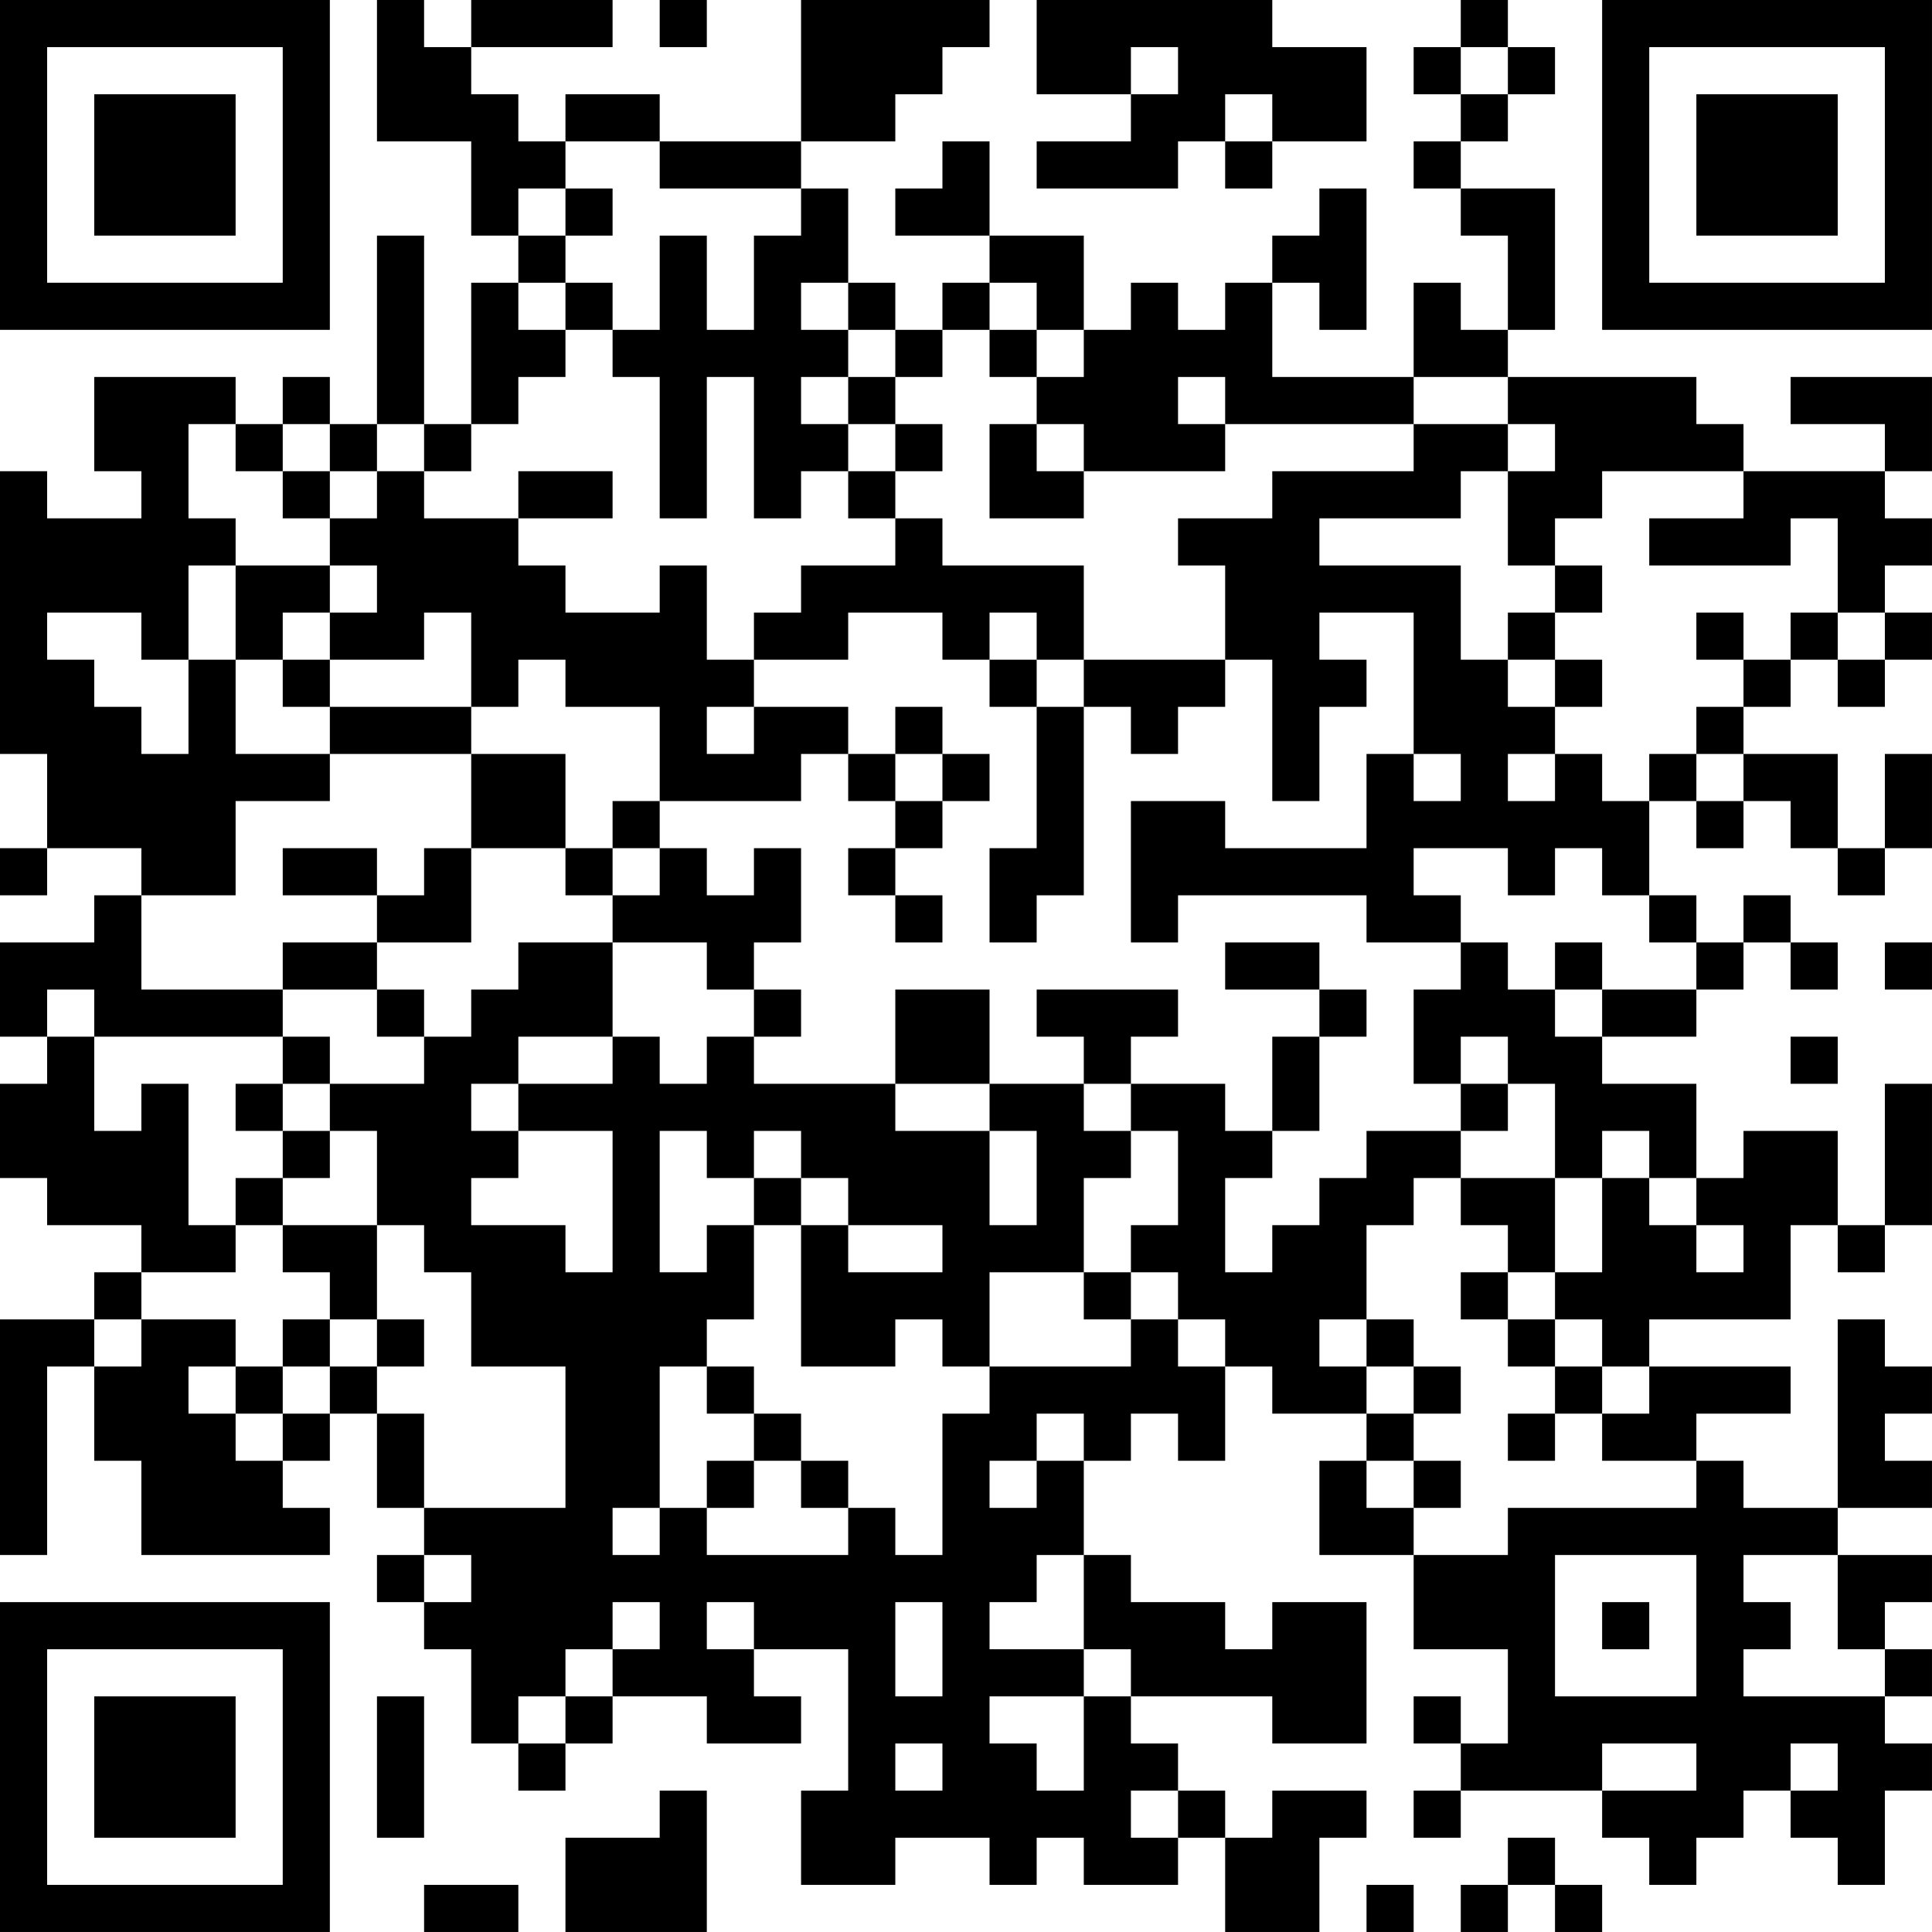 <?xml version="1.0" encoding="UTF-8"?>
<svg xmlns="http://www.w3.org/2000/svg" version="1.1" width="200" height="200" viewBox="0 0 200 200"><rect x="0" y="0" width="200" height="200" fill="#ffffff"/><g transform="scale(4.878)"><g transform="translate(0,0)"><path fill-rule="evenodd" d="M8 0L8 3L10 3L10 5L11 5L11 6L10 6L10 9L9 9L9 5L8 5L8 9L7 9L7 8L6 8L6 9L5 9L5 8L2 8L2 10L3 10L3 11L1 11L1 10L0 10L0 16L1 16L1 18L0 18L0 19L1 19L1 18L3 18L3 19L2 19L2 20L0 20L0 22L1 22L1 23L0 23L0 25L1 25L1 26L3 26L3 27L2 27L2 28L0 28L0 33L1 33L1 29L2 29L2 31L3 31L3 33L7 33L7 32L6 32L6 31L7 31L7 30L8 30L8 32L9 32L9 33L8 33L8 34L9 34L9 35L10 35L10 37L11 37L11 38L12 38L12 37L13 37L13 36L15 36L15 37L17 37L17 36L16 36L16 35L18 35L18 38L17 38L17 40L19 40L19 39L21 39L21 40L22 40L22 39L23 39L23 40L25 40L25 39L26 39L26 41L28 41L28 39L29 39L29 38L27 38L27 39L26 39L26 38L25 38L25 37L24 37L24 36L27 36L27 37L29 37L29 34L27 34L27 35L26 35L26 34L24 34L24 33L23 33L23 31L24 31L24 30L25 30L25 31L26 31L26 29L27 29L27 30L29 30L29 31L28 31L28 33L30 33L30 35L32 35L32 37L31 37L31 36L30 36L30 37L31 37L31 38L30 38L30 39L31 39L31 38L34 38L34 39L35 39L35 40L36 40L36 39L37 39L37 38L38 38L38 39L39 39L39 40L40 40L40 38L41 38L41 37L40 37L40 36L41 36L41 35L40 35L40 34L41 34L41 33L39 33L39 32L41 32L41 31L40 31L40 30L41 30L41 29L40 29L40 28L39 28L39 32L37 32L37 31L36 31L36 30L38 30L38 29L35 29L35 28L38 28L38 26L39 26L39 27L40 27L40 26L41 26L41 23L40 23L40 26L39 26L39 24L37 24L37 25L36 25L36 23L34 23L34 22L36 22L36 21L37 21L37 20L38 20L38 21L39 21L39 20L38 20L38 19L37 19L37 20L36 20L36 19L35 19L35 17L36 17L36 18L37 18L37 17L38 17L38 18L39 18L39 19L40 19L40 18L41 18L41 16L40 16L40 18L39 18L39 16L37 16L37 15L38 15L38 14L39 14L39 15L40 15L40 14L41 14L41 13L40 13L40 12L41 12L41 11L40 11L40 10L41 10L41 8L38 8L38 9L40 9L40 10L37 10L37 9L36 9L36 8L32 8L32 7L33 7L33 4L31 4L31 3L32 3L32 2L33 2L33 1L32 1L32 0L31 0L31 1L30 1L30 2L31 2L31 3L30 3L30 4L31 4L31 5L32 5L32 7L31 7L31 6L30 6L30 8L27 8L27 6L28 6L28 7L29 7L29 4L28 4L28 5L27 5L27 6L26 6L26 7L25 7L25 6L24 6L24 7L23 7L23 5L21 5L21 3L20 3L20 4L19 4L19 5L21 5L21 6L20 6L20 7L19 7L19 6L18 6L18 4L17 4L17 3L19 3L19 2L20 2L20 1L21 1L21 0L17 0L17 3L14 3L14 2L12 2L12 3L11 3L11 2L10 2L10 1L13 1L13 0L10 0L10 1L9 1L9 0ZM14 0L14 1L15 1L15 0ZM22 0L22 2L24 2L24 3L22 3L22 4L25 4L25 3L26 3L26 4L27 4L27 3L29 3L29 1L27 1L27 0ZM24 1L24 2L25 2L25 1ZM31 1L31 2L32 2L32 1ZM26 2L26 3L27 3L27 2ZM12 3L12 4L11 4L11 5L12 5L12 6L11 6L11 7L12 7L12 8L11 8L11 9L10 9L10 10L9 10L9 9L8 9L8 10L7 10L7 9L6 9L6 10L5 10L5 9L4 9L4 11L5 11L5 12L4 12L4 14L3 14L3 13L1 13L1 14L2 14L2 15L3 15L3 16L4 16L4 14L5 14L5 16L7 16L7 17L5 17L5 19L3 19L3 21L6 21L6 22L2 22L2 21L1 21L1 22L2 22L2 24L3 24L3 23L4 23L4 26L5 26L5 27L3 27L3 28L2 28L2 29L3 29L3 28L5 28L5 29L4 29L4 30L5 30L5 31L6 31L6 30L7 30L7 29L8 29L8 30L9 30L9 32L12 32L12 29L10 29L10 27L9 27L9 26L8 26L8 24L7 24L7 23L9 23L9 22L10 22L10 21L11 21L11 20L13 20L13 22L11 22L11 23L10 23L10 24L11 24L11 25L10 25L10 26L12 26L12 27L13 27L13 24L11 24L11 23L13 23L13 22L14 22L14 23L15 23L15 22L16 22L16 23L19 23L19 24L21 24L21 26L22 26L22 24L21 24L21 23L23 23L23 24L24 24L24 25L23 25L23 27L21 27L21 29L20 29L20 28L19 28L19 29L17 29L17 26L18 26L18 27L20 27L20 26L18 26L18 25L17 25L17 24L16 24L16 25L15 25L15 24L14 24L14 27L15 27L15 26L16 26L16 28L15 28L15 29L14 29L14 32L13 32L13 33L14 33L14 32L15 32L15 33L18 33L18 32L19 32L19 33L20 33L20 30L21 30L21 29L24 29L24 28L25 28L25 29L26 29L26 28L25 28L25 27L24 27L24 26L25 26L25 24L24 24L24 23L26 23L26 24L27 24L27 25L26 25L26 27L27 27L27 26L28 26L28 25L29 25L29 24L31 24L31 25L30 25L30 26L29 26L29 28L28 28L28 29L29 29L29 30L30 30L30 31L29 31L29 32L30 32L30 33L32 33L32 32L36 32L36 31L34 31L34 30L35 30L35 29L34 29L34 28L33 28L33 27L34 27L34 25L35 25L35 26L36 26L36 27L37 27L37 26L36 26L36 25L35 25L35 24L34 24L34 25L33 25L33 23L32 23L32 22L31 22L31 23L30 23L30 21L31 21L31 20L32 20L32 21L33 21L33 22L34 22L34 21L36 21L36 20L35 20L35 19L34 19L34 18L33 18L33 19L32 19L32 18L30 18L30 19L31 19L31 20L29 20L29 19L25 19L25 20L24 20L24 17L26 17L26 18L29 18L29 16L30 16L30 17L31 17L31 16L30 16L30 13L28 13L28 14L29 14L29 15L28 15L28 17L27 17L27 14L26 14L26 12L25 12L25 11L27 11L27 10L30 10L30 9L32 9L32 10L31 10L31 11L28 11L28 12L31 12L31 14L32 14L32 15L33 15L33 16L32 16L32 17L33 17L33 16L34 16L34 17L35 17L35 16L36 16L36 17L37 17L37 16L36 16L36 15L37 15L37 14L38 14L38 13L39 13L39 14L40 14L40 13L39 13L39 11L38 11L38 12L35 12L35 11L37 11L37 10L34 10L34 11L33 11L33 12L32 12L32 10L33 10L33 9L32 9L32 8L30 8L30 9L26 9L26 8L25 8L25 9L26 9L26 10L23 10L23 9L22 9L22 8L23 8L23 7L22 7L22 6L21 6L21 7L20 7L20 8L19 8L19 7L18 7L18 6L17 6L17 7L18 7L18 8L17 8L17 9L18 9L18 10L17 10L17 11L16 11L16 8L15 8L15 11L14 11L14 8L13 8L13 7L14 7L14 5L15 5L15 7L16 7L16 5L17 5L17 4L14 4L14 3ZM12 4L12 5L13 5L13 4ZM12 6L12 7L13 7L13 6ZM21 7L21 8L22 8L22 7ZM18 8L18 9L19 9L19 10L18 10L18 11L19 11L19 12L17 12L17 13L16 13L16 14L15 14L15 12L14 12L14 13L12 13L12 12L11 12L11 11L13 11L13 10L11 10L11 11L9 11L9 10L8 10L8 11L7 11L7 10L6 10L6 11L7 11L7 12L5 12L5 14L6 14L6 15L7 15L7 16L10 16L10 18L9 18L9 19L8 19L8 18L6 18L6 19L8 19L8 20L6 20L6 21L8 21L8 22L9 22L9 21L8 21L8 20L10 20L10 18L12 18L12 19L13 19L13 20L15 20L15 21L16 21L16 22L17 22L17 21L16 21L16 20L17 20L17 18L16 18L16 19L15 19L15 18L14 18L14 17L17 17L17 16L18 16L18 17L19 17L19 18L18 18L18 19L19 19L19 20L20 20L20 19L19 19L19 18L20 18L20 17L21 17L21 16L20 16L20 15L19 15L19 16L18 16L18 15L16 15L16 14L18 14L18 13L20 13L20 14L21 14L21 15L22 15L22 18L21 18L21 20L22 20L22 19L23 19L23 15L24 15L24 16L25 16L25 15L26 15L26 14L23 14L23 12L20 12L20 11L19 11L19 10L20 10L20 9L19 9L19 8ZM21 9L21 11L23 11L23 10L22 10L22 9ZM7 12L7 13L6 13L6 14L7 14L7 15L10 15L10 16L12 16L12 18L13 18L13 19L14 19L14 18L13 18L13 17L14 17L14 15L12 15L12 14L11 14L11 15L10 15L10 13L9 13L9 14L7 14L7 13L8 13L8 12ZM33 12L33 13L32 13L32 14L33 14L33 15L34 15L34 14L33 14L33 13L34 13L34 12ZM21 13L21 14L22 14L22 15L23 15L23 14L22 14L22 13ZM36 13L36 14L37 14L37 13ZM15 15L15 16L16 16L16 15ZM19 16L19 17L20 17L20 16ZM26 20L26 21L28 21L28 22L27 22L27 24L28 24L28 22L29 22L29 21L28 21L28 20ZM33 20L33 21L34 21L34 20ZM40 20L40 21L41 21L41 20ZM19 21L19 23L21 23L21 21ZM22 21L22 22L23 22L23 23L24 23L24 22L25 22L25 21ZM6 22L6 23L5 23L5 24L6 24L6 25L5 25L5 26L6 26L6 27L7 27L7 28L6 28L6 29L5 29L5 30L6 30L6 29L7 29L7 28L8 28L8 29L9 29L9 28L8 28L8 26L6 26L6 25L7 25L7 24L6 24L6 23L7 23L7 22ZM38 22L38 23L39 23L39 22ZM31 23L31 24L32 24L32 23ZM16 25L16 26L17 26L17 25ZM31 25L31 26L32 26L32 27L31 27L31 28L32 28L32 29L33 29L33 30L32 30L32 31L33 31L33 30L34 30L34 29L33 29L33 28L32 28L32 27L33 27L33 25ZM23 27L23 28L24 28L24 27ZM29 28L29 29L30 29L30 30L31 30L31 29L30 29L30 28ZM15 29L15 30L16 30L16 31L15 31L15 32L16 32L16 31L17 31L17 32L18 32L18 31L17 31L17 30L16 30L16 29ZM22 30L22 31L21 31L21 32L22 32L22 31L23 31L23 30ZM30 31L30 32L31 32L31 31ZM9 33L9 34L10 34L10 33ZM22 33L22 34L21 34L21 35L23 35L23 36L21 36L21 37L22 37L22 38L23 38L23 36L24 36L24 35L23 35L23 33ZM33 33L33 36L36 36L36 33ZM37 33L37 34L38 34L38 35L37 35L37 36L40 36L40 35L39 35L39 33ZM13 34L13 35L12 35L12 36L11 36L11 37L12 37L12 36L13 36L13 35L14 35L14 34ZM15 34L15 35L16 35L16 34ZM19 34L19 36L20 36L20 34ZM34 34L34 35L35 35L35 34ZM8 36L8 39L9 39L9 36ZM19 37L19 38L20 38L20 37ZM34 37L34 38L36 38L36 37ZM38 37L38 38L39 38L39 37ZM14 38L14 39L12 39L12 41L15 41L15 38ZM24 38L24 39L25 39L25 38ZM32 39L32 40L31 40L31 41L32 41L32 40L33 40L33 41L34 41L34 40L33 40L33 39ZM9 40L9 41L11 41L11 40ZM29 40L29 41L30 41L30 40ZM0 0L0 7L7 7L7 0ZM1 1L1 6L6 6L6 1ZM2 2L2 5L5 5L5 2ZM34 0L34 7L41 7L41 0ZM35 1L35 6L40 6L40 1ZM36 2L36 5L39 5L39 2ZM0 34L0 41L7 41L7 34ZM1 35L1 40L6 40L6 35ZM2 36L2 39L5 39L5 36Z" fill="#000000"/></g></g></svg>
